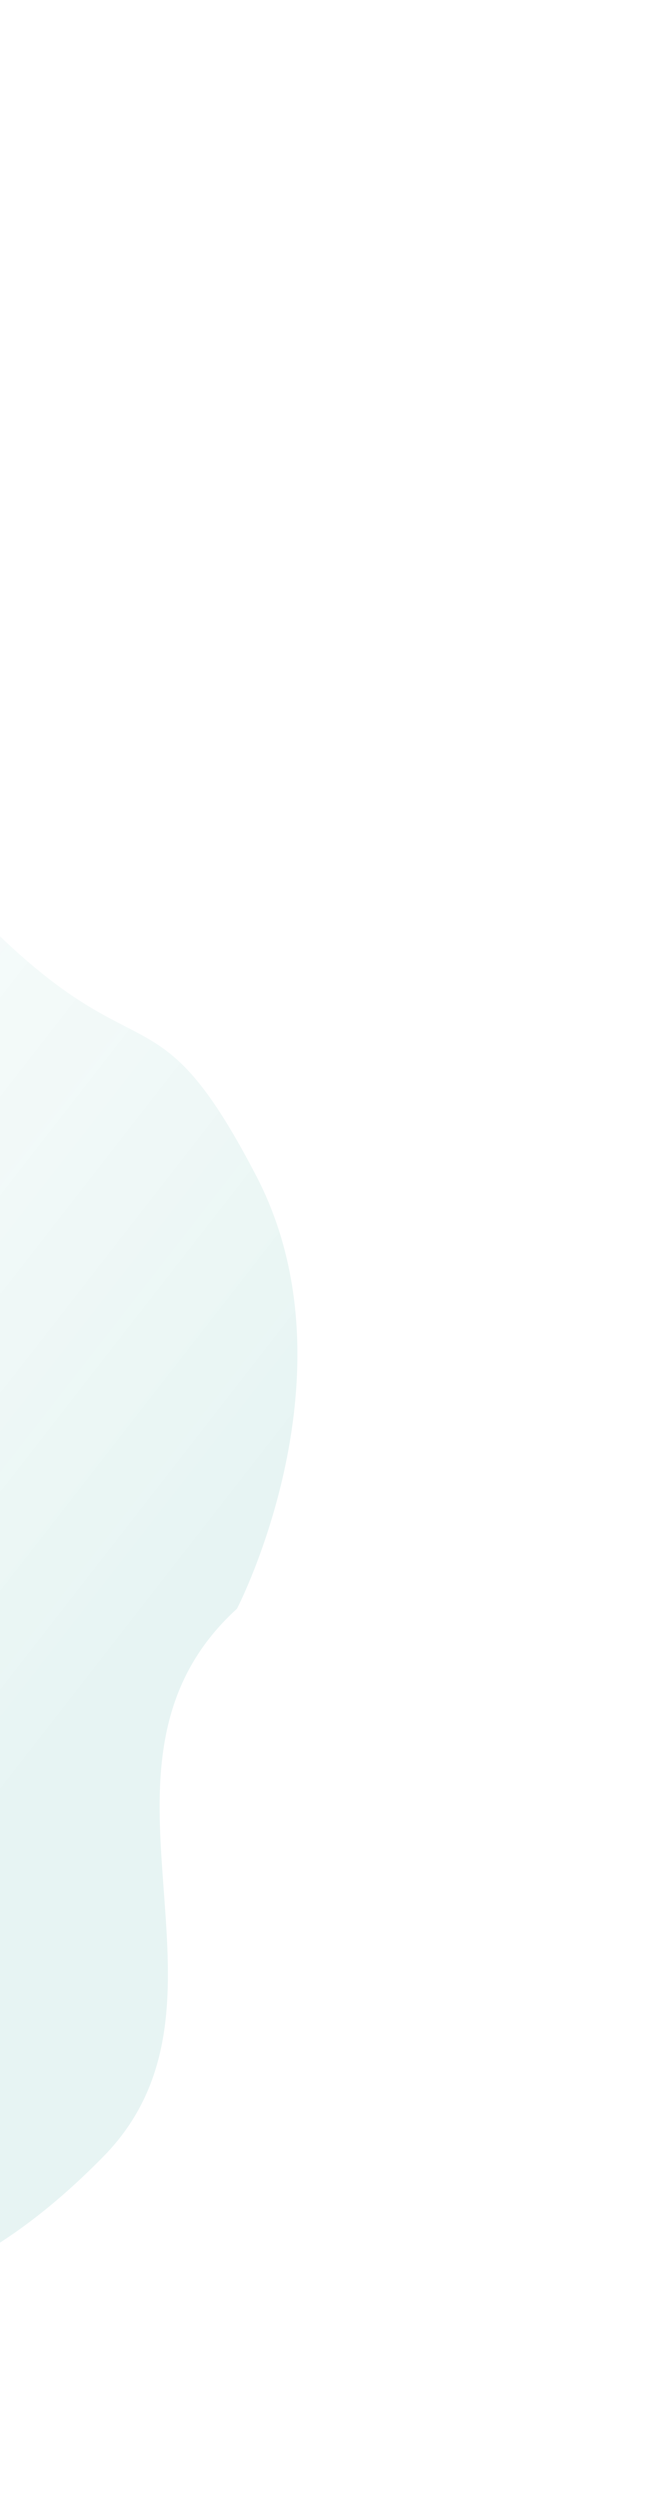 <svg width="216" height="833" fill="none" xmlns="http://www.w3.org/2000/svg"><path d="M35 718c50-52-13-130 44-182 0 0 41-79 6-145-46-88-37 7-175-191C-227 1-331 70-417 136c-39 30-19 48-28 103-12 67-198 187-143 238 98 90 104 117 166 188 58 66 191 43 257 78 98 52 158 18 200-25z" fill="url(#paint0_linear)"/><defs><linearGradient id="paint0_linear" x1="-35.4" y1="641.5" x2="-442.6" y2="324.4" gradientUnits="userSpaceOnUse"><stop stop-color="#139988" stop-opacity=".1"/><stop offset="1" stop-color="#fff" stop-opacity="0"/></linearGradient></defs></svg>